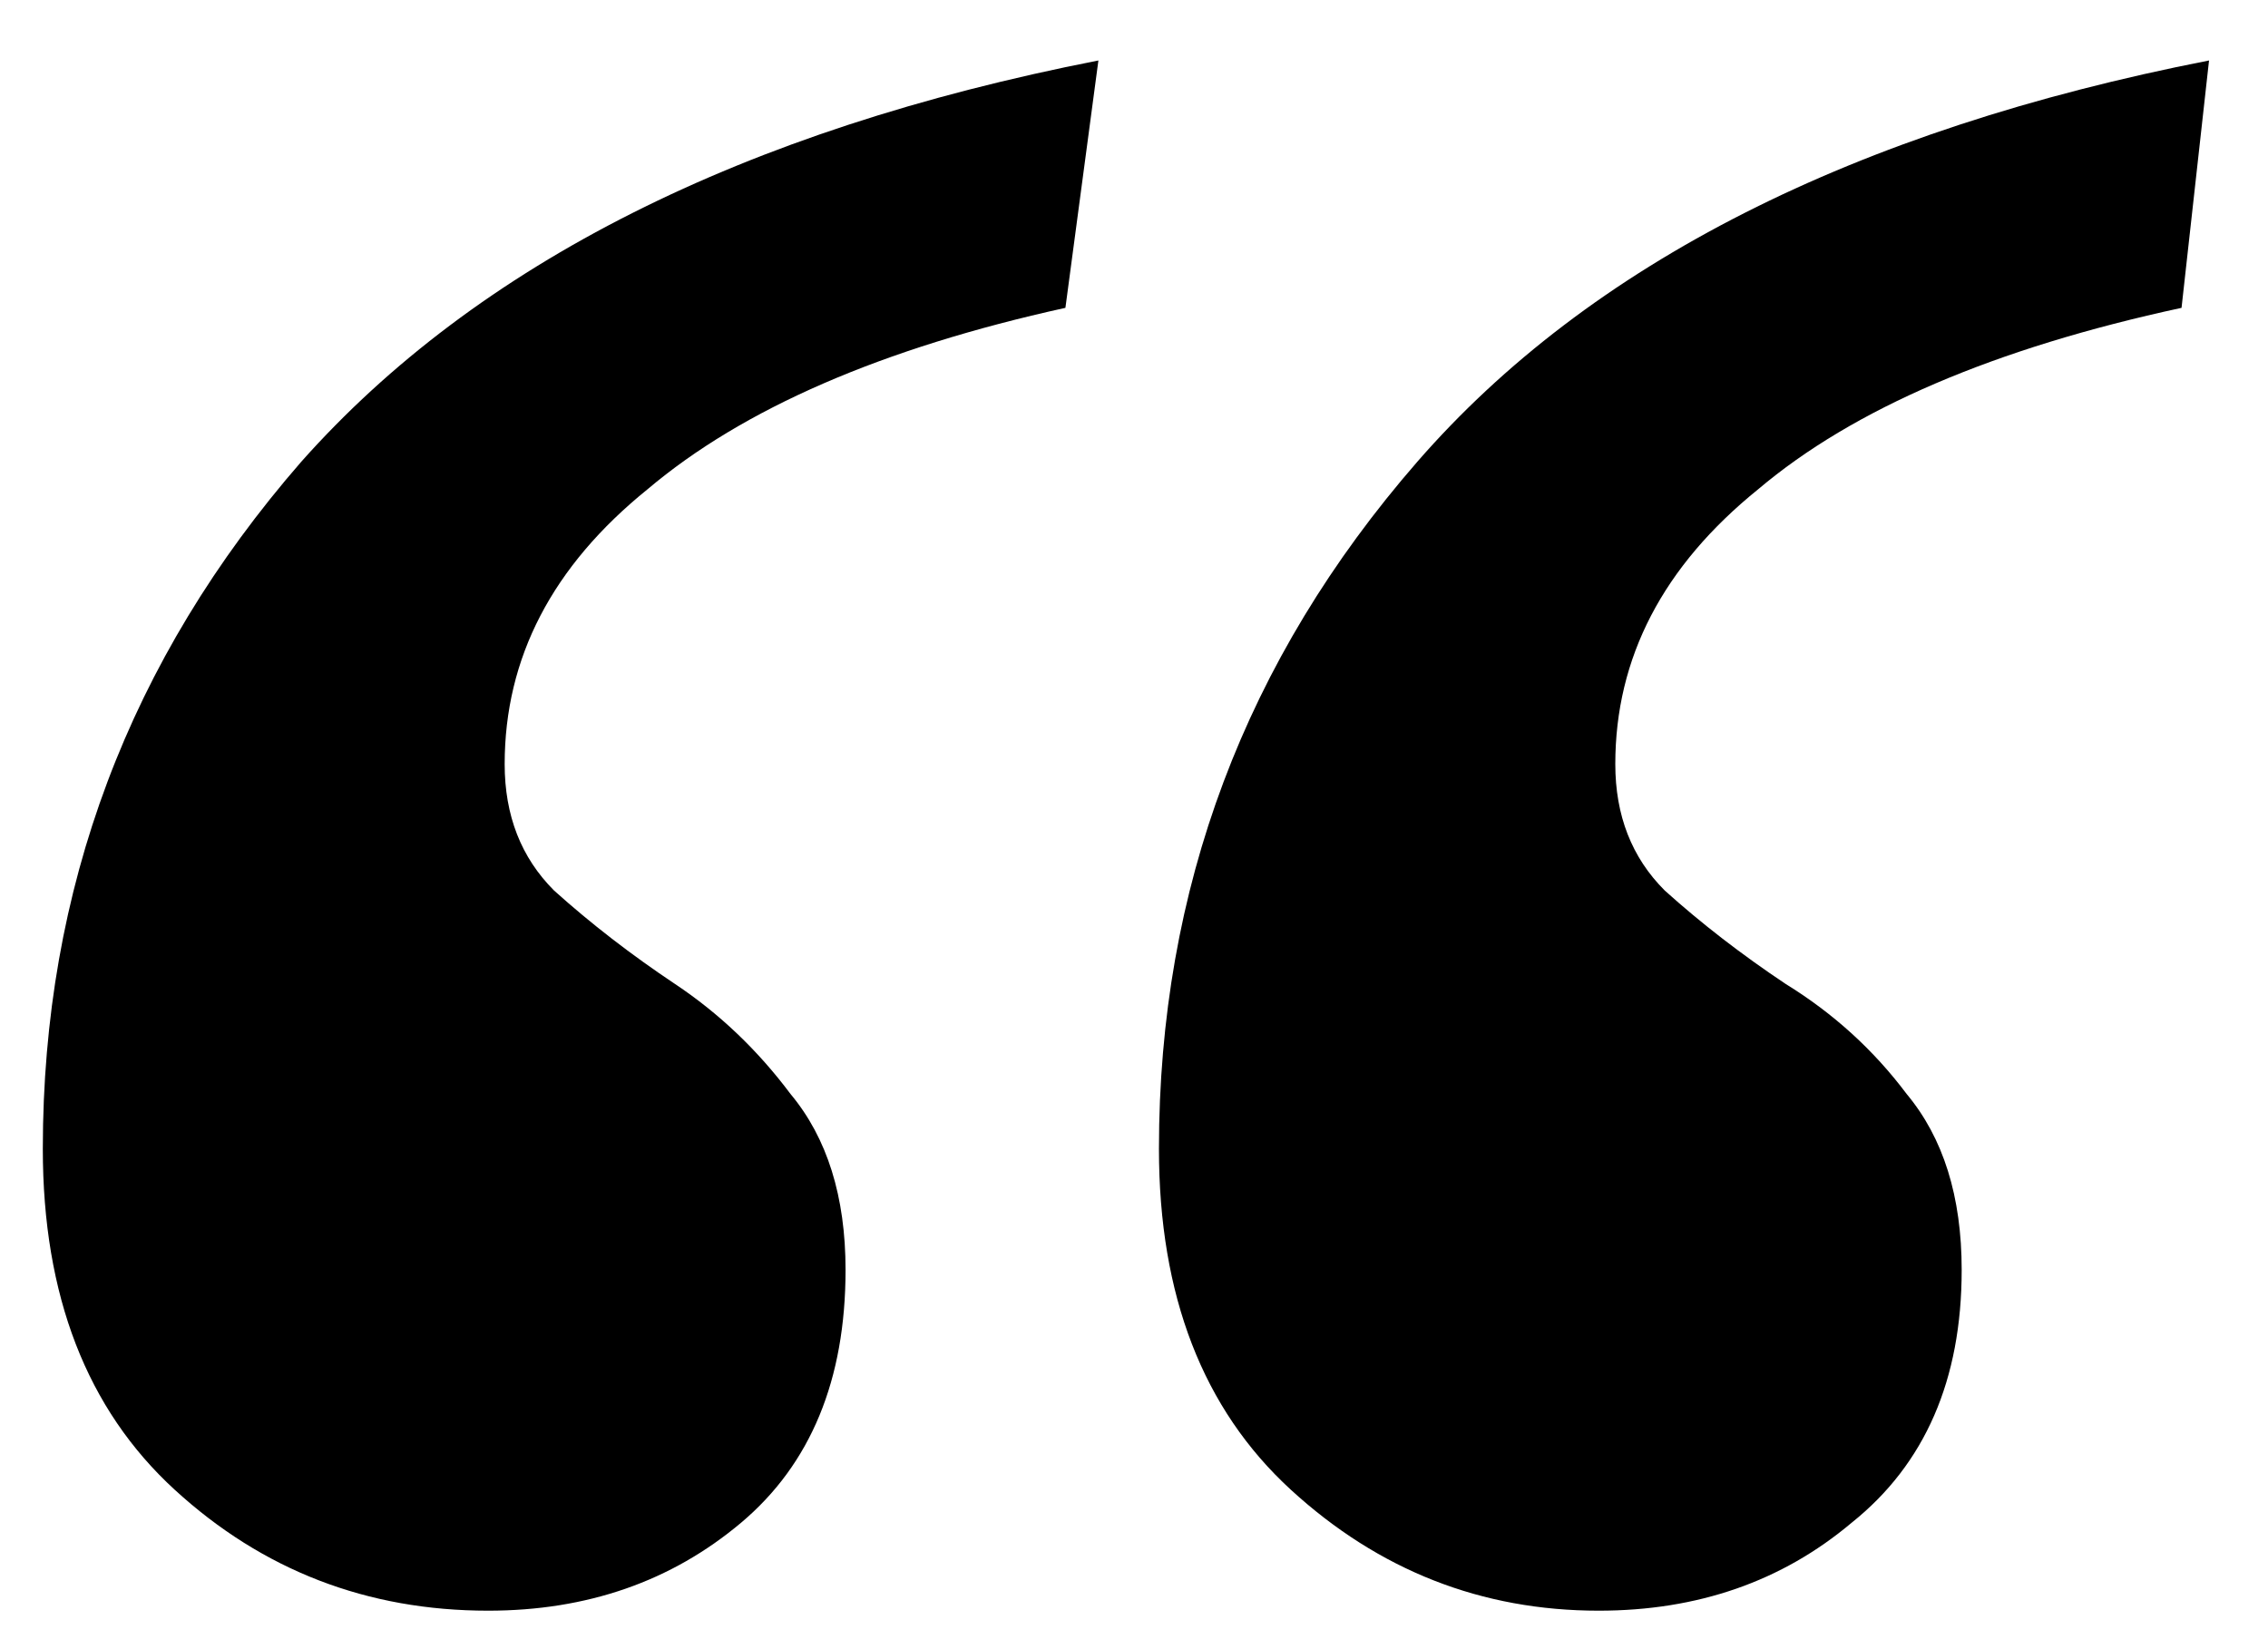 <svg width="33" height="24" viewBox="0 0 33 24" fill="none" xmlns="http://www.w3.org/2000/svg">
<path d="M23.262 23.44C21.556 23.44 20.062 22.853 18.782 21.68C17.503 20.507 16.863 18.853 16.863 16.72C16.863 12.933 18.116 9.6 20.622 6.72C23.129 3.84 26.969 1.893 32.142 0.88L31.742 4.48C29.023 5.067 26.969 5.947 25.582 7.12C24.196 8.24 23.503 9.573 23.503 11.12C23.503 11.867 23.742 12.48 24.223 12.96C24.756 13.44 25.343 13.893 25.983 14.32C26.676 14.747 27.262 15.28 27.742 15.92C28.276 16.56 28.543 17.413 28.543 18.48C28.543 20.08 28.009 21.307 26.942 22.16C25.929 23.013 24.703 23.44 23.262 23.44ZM7.103 23.44C5.343 23.44 3.822 22.853 2.542 21.68C1.262 20.507 0.623 18.853 0.623 16.72C0.623 12.933 1.876 9.6 4.383 6.72C6.942 3.84 10.809 1.893 15.982 0.88L15.502 4.48C12.836 5.067 10.809 5.947 9.422 7.12C8.036 8.24 7.343 9.573 7.343 11.12C7.343 11.867 7.582 12.48 8.062 12.96C8.596 13.44 9.182 13.893 9.822 14.32C10.463 14.747 11.023 15.28 11.502 15.92C12.036 16.56 12.303 17.413 12.303 18.48C12.303 20.08 11.796 21.307 10.783 22.16C9.769 23.013 8.543 23.44 7.103 23.44Z" fill="black"/>
</svg>

